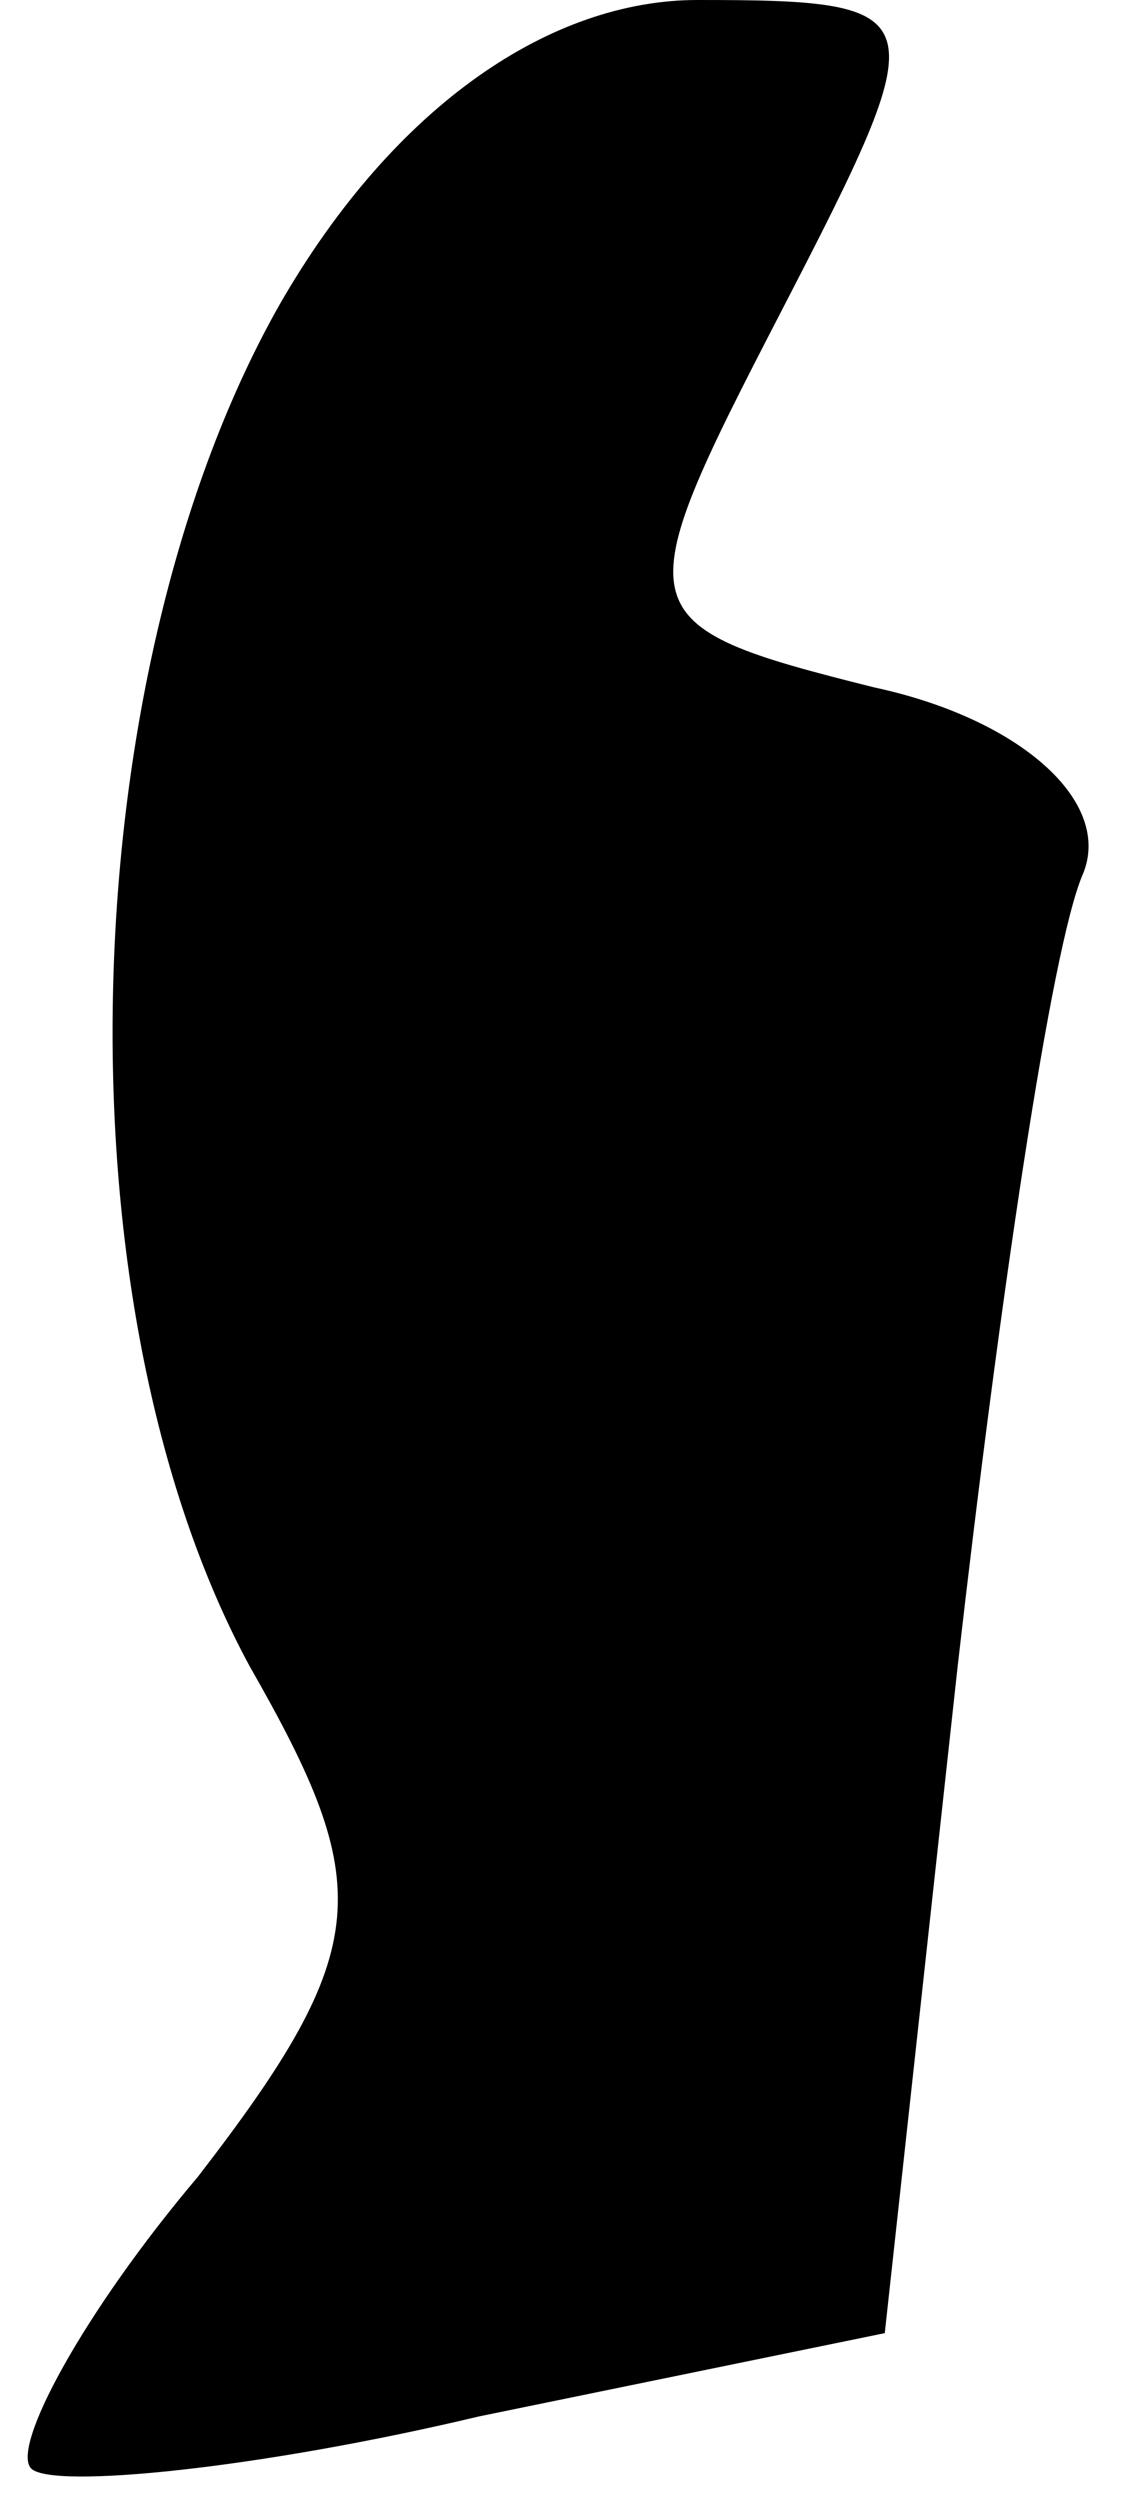 <?xml version="1.0" standalone="no"?>
<!DOCTYPE svg PUBLIC "-//W3C//DTD SVG 20010904//EN"
 "http://www.w3.org/TR/2001/REC-SVG-20010904/DTD/svg10.dtd">
<svg version="1.0" xmlns="http://www.w3.org/2000/svg"
 width="11pt" height="24pt" viewBox="0 0 11 24"
 preserveAspectRatio="xMidYMid meet">
<g transform="translate(0,24) scale(0.1,-0.1)"
fill="#000000" stroke="none">
<path fill="#000000" stroke="none" d="M27 211 c-20 -35 -22 -96 -3 -131 12
-21 12 -27 -5 -49 -11 -13 -18 -26 -16 -28 2 -2 22 0 43 5 l39 8 7 64 c4 35 9
69 12 76 3 7 -6 15 -20 18 -24 6 -24 7 -9 36 15 29 15 30 -8 30 -14 0 -29 -10
-40 -29z"/>
</g>
</svg>
